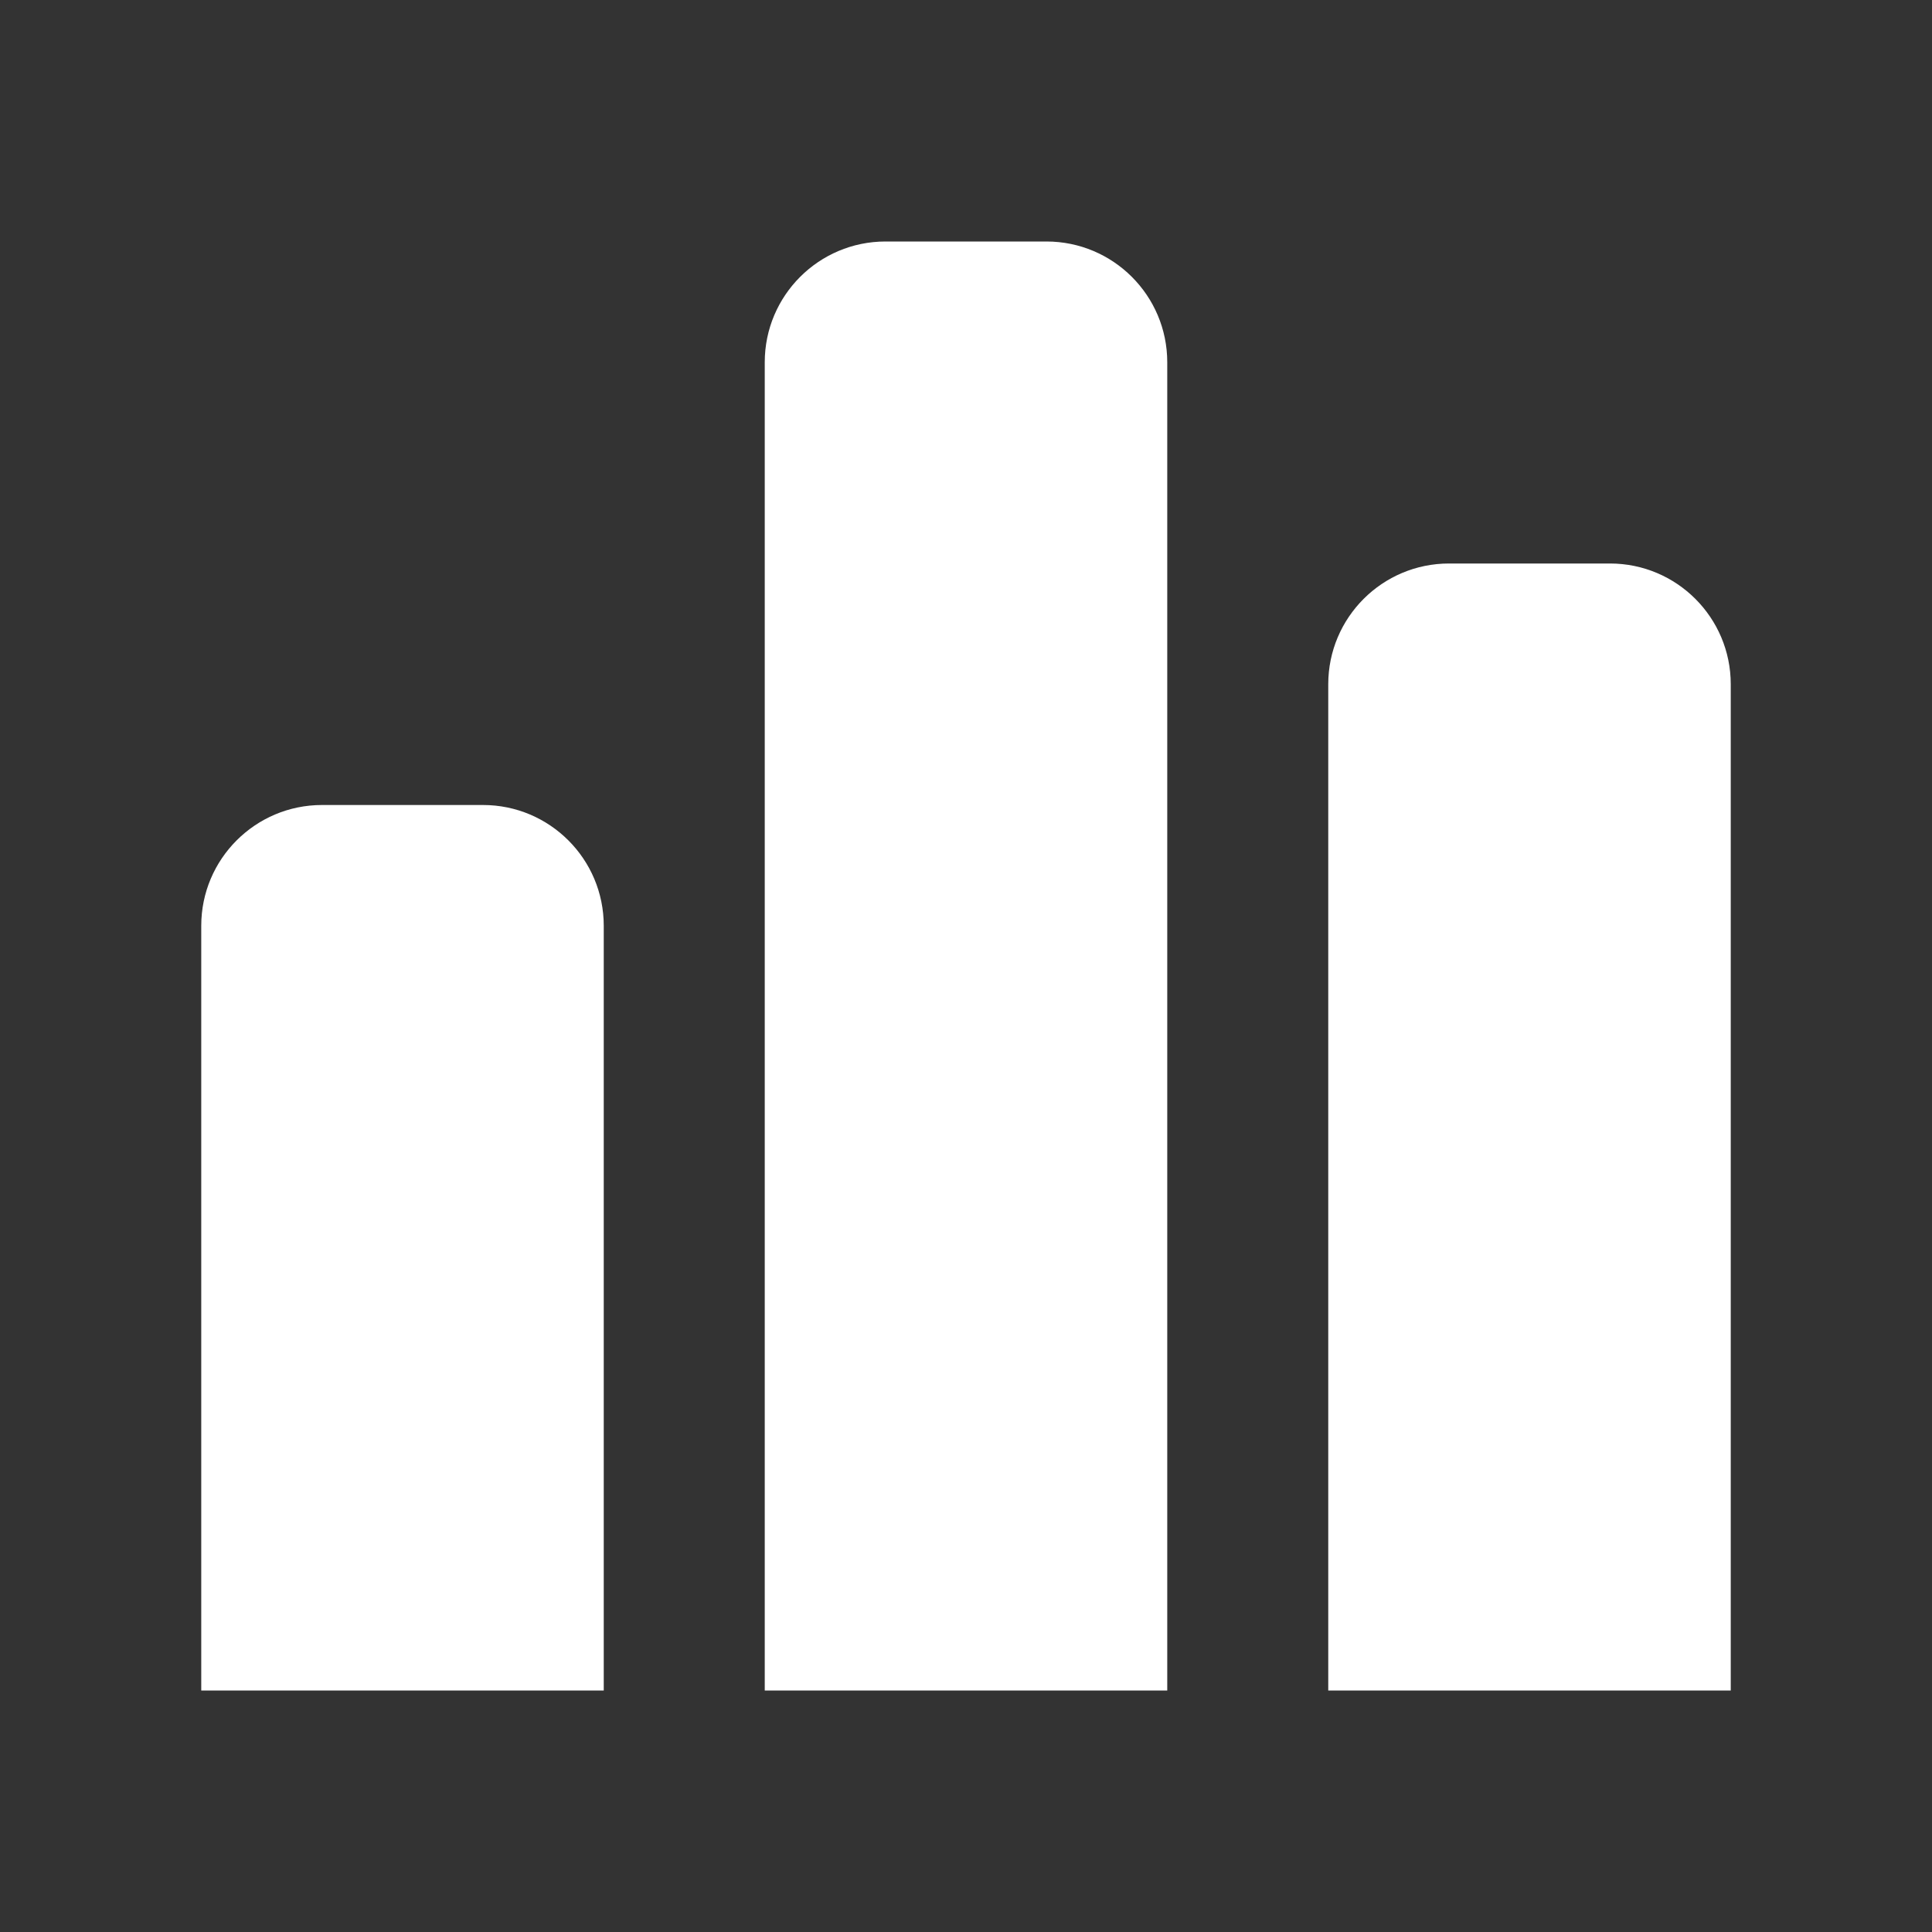 <svg width="24" height="24" viewBox="0 0 24 24" fill="none" xmlns="http://www.w3.org/2000/svg">
<rect x="0" y="0" width="24" height="24" fill="#333333" stroke="none"/>
<path d="M9.5 4.5V21H14.5V4.5C14.5 3.672 13.828 3 13 3H11C10.172 3 9.5 3.672 9.5 4.5Z" fill="white"/>
<path d="M16.5 8.5V21H21.5V8.5C21.5 7.672 20.828 7 20 7H18C17.172 7 16.5 7.672 16.5 8.5Z" fill="white"/>
<path d="M2.5 11.5V21H7.5V11.5C7.5 10.672 6.828 10 6 10H4C3.172 10 2.5 10.672 2.5 11.5Z" fill="white"/>
</svg>
